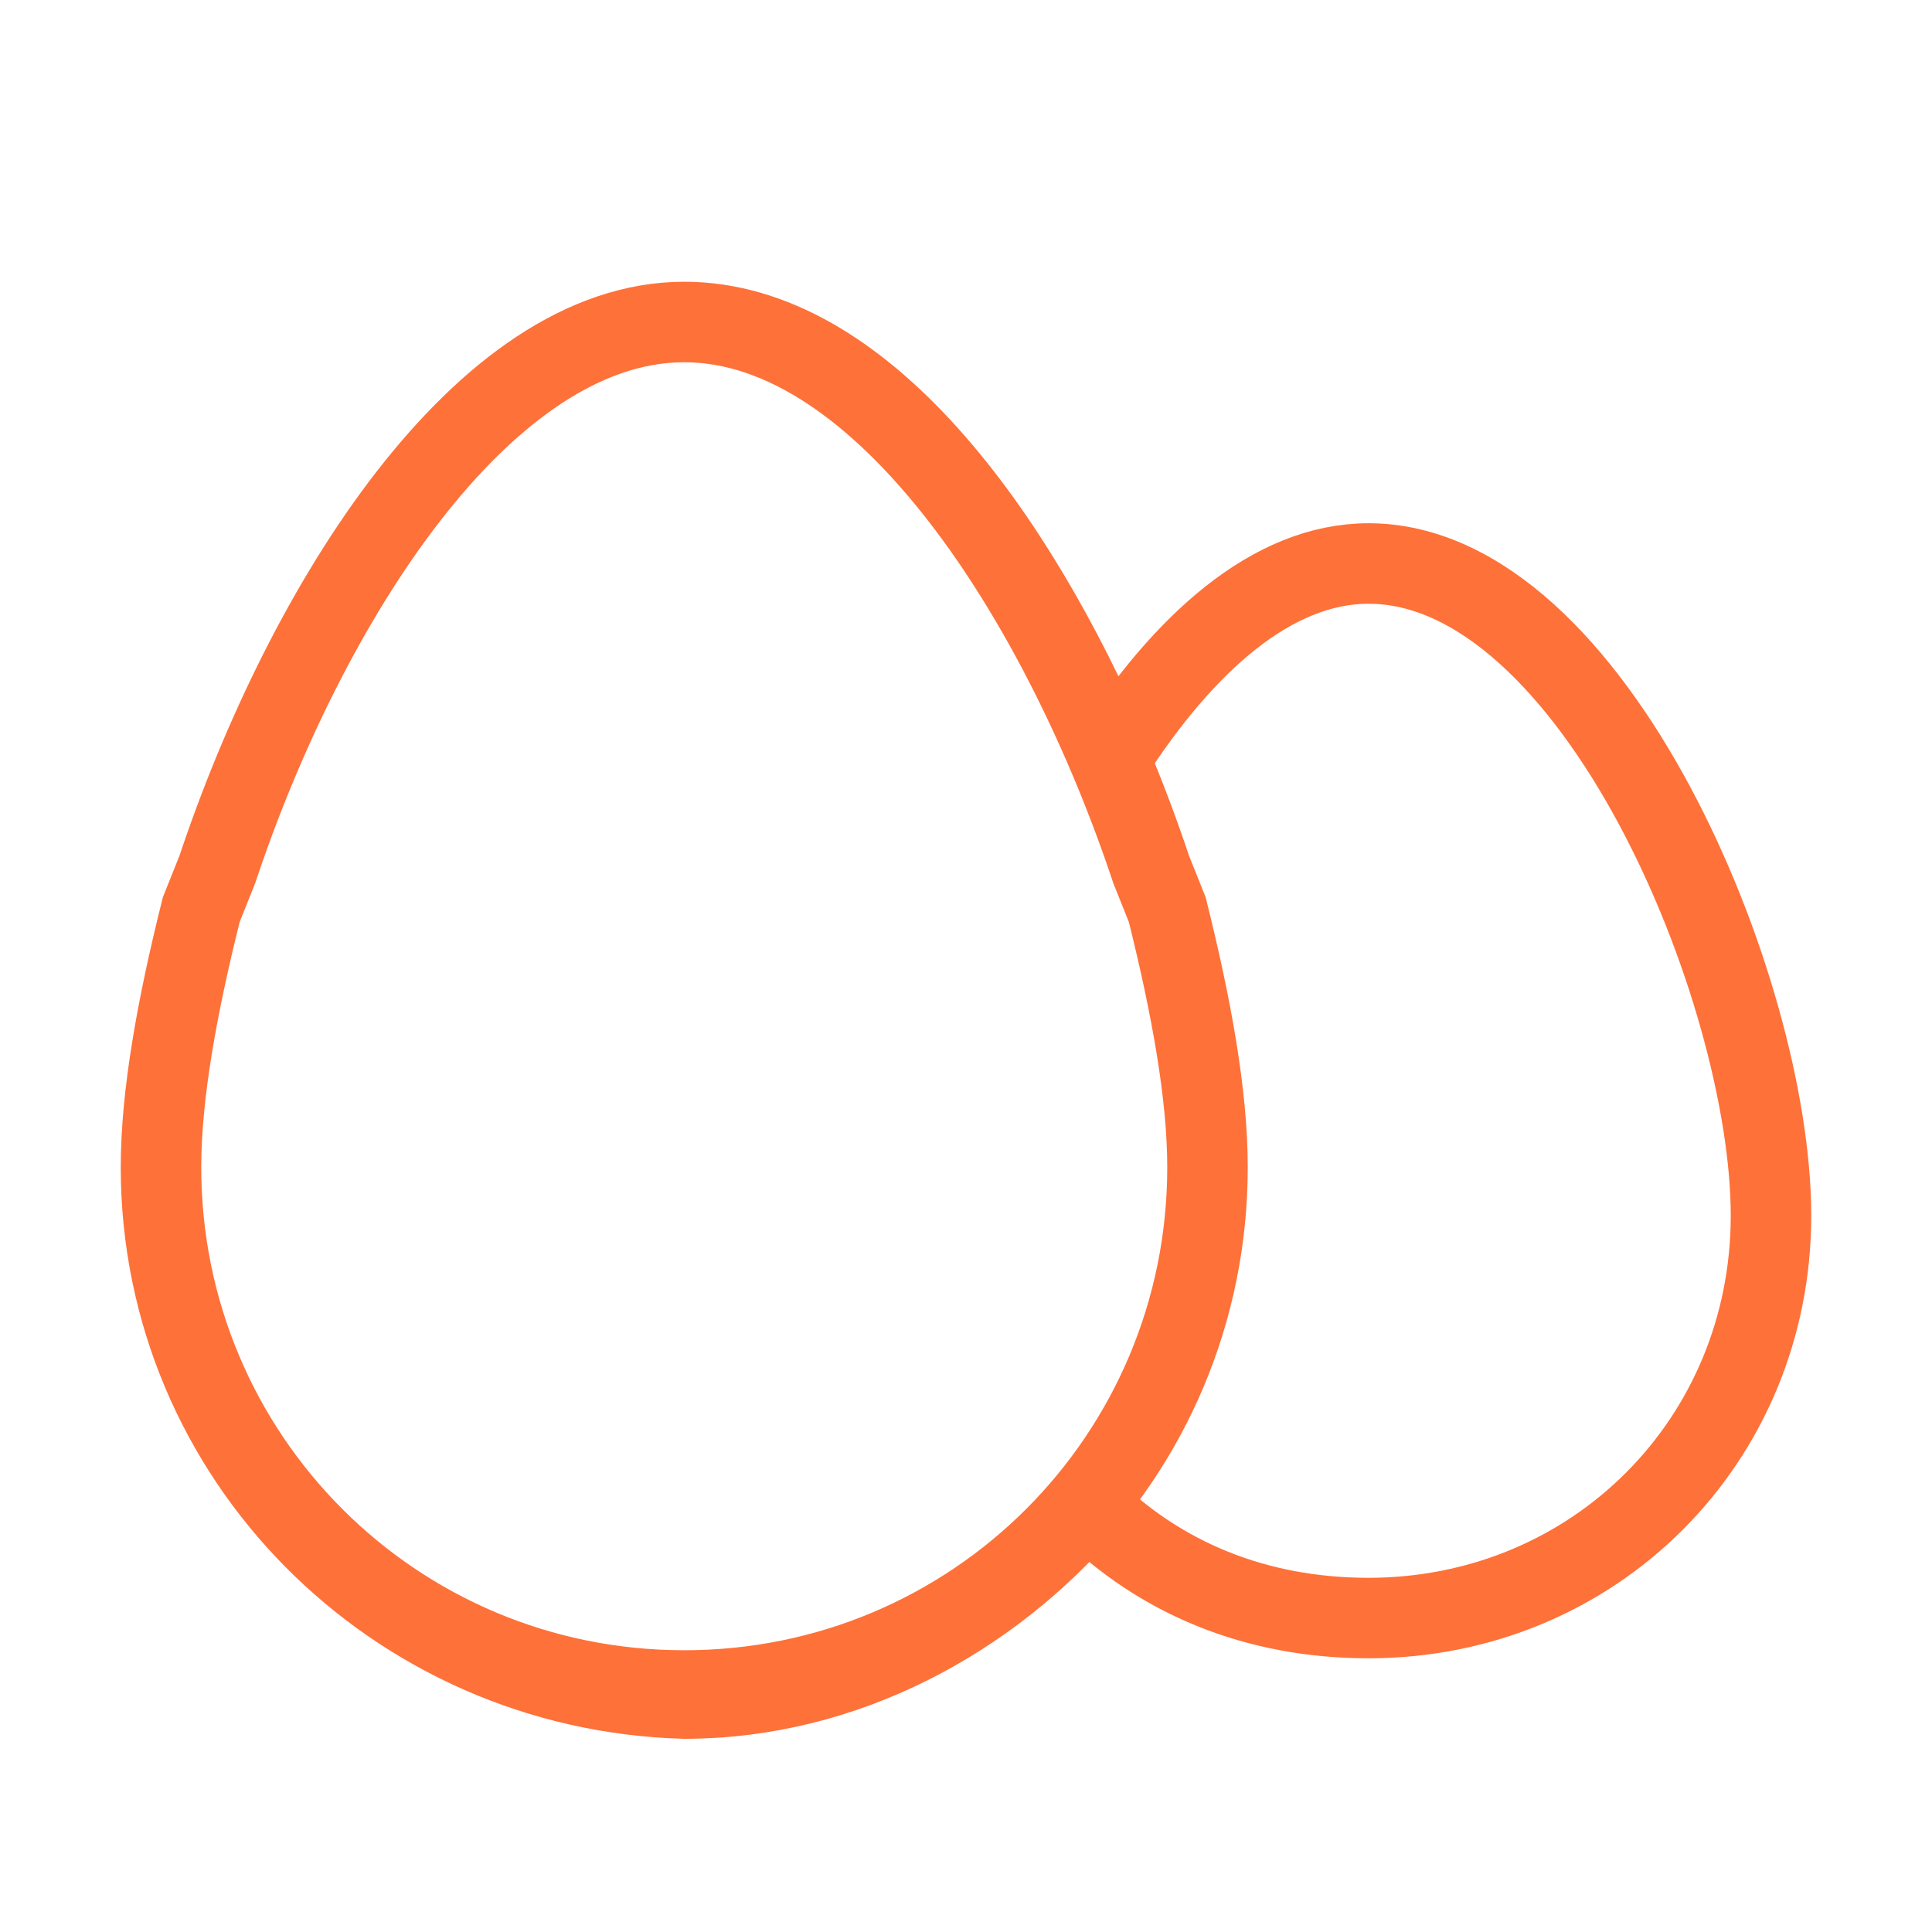 <?xml version="1.0" encoding="utf-8"?>
<!-- Generator: Adobe Illustrator 25.0.1, SVG Export Plug-In . SVG Version: 6.00 Build 0)  -->
<svg version="1.1" id="Capa_1" xmlns="http://www.w3.org/2000/svg" xmlns:xlink="http://www.w3.org/1999/xlink" x="0px" y="0px"
	 viewBox="0 0 24 24" style="enable-background:new 0 0 24 24;" xml:space="preserve">
<style type="text/css">
	.st0{fill:none;stroke:#FE7139;stroke-linecap:round;}
</style>
<g id="Eggs">
	<path id="Combined-Shape" class="st0" d="M8.5,4c2.2,0,4.1,2.6,5.3,5.4C14.7,8,15.8,7,17,7c2.8,0,5,5.3,5,8.1s-2.2,5-5,5
		c-1.4,0-2.6-0.5-3.5-1.4c-1.2,1.4-3,2.4-5,2.4C4.9,21,2,18.1,2,14.5c0-0.9,0.2-2,0.5-3.2l0,0l0.2-0.5C3.8,7.5,6,4,8.5,4z M8.5,21
		c3.6,0,6.5-2.9,6.5-6.5c0-0.9-0.2-2-0.5-3.2l-0.2-0.5C13.2,7.5,11,4,8.5,4s-4.7,3.5-5.8,6.8l-0.2,0.5C2.2,12.5,2,13.6,2,14.5
		C2,18.1,4.9,21,8.5,21z"/>
</g>
</svg>
